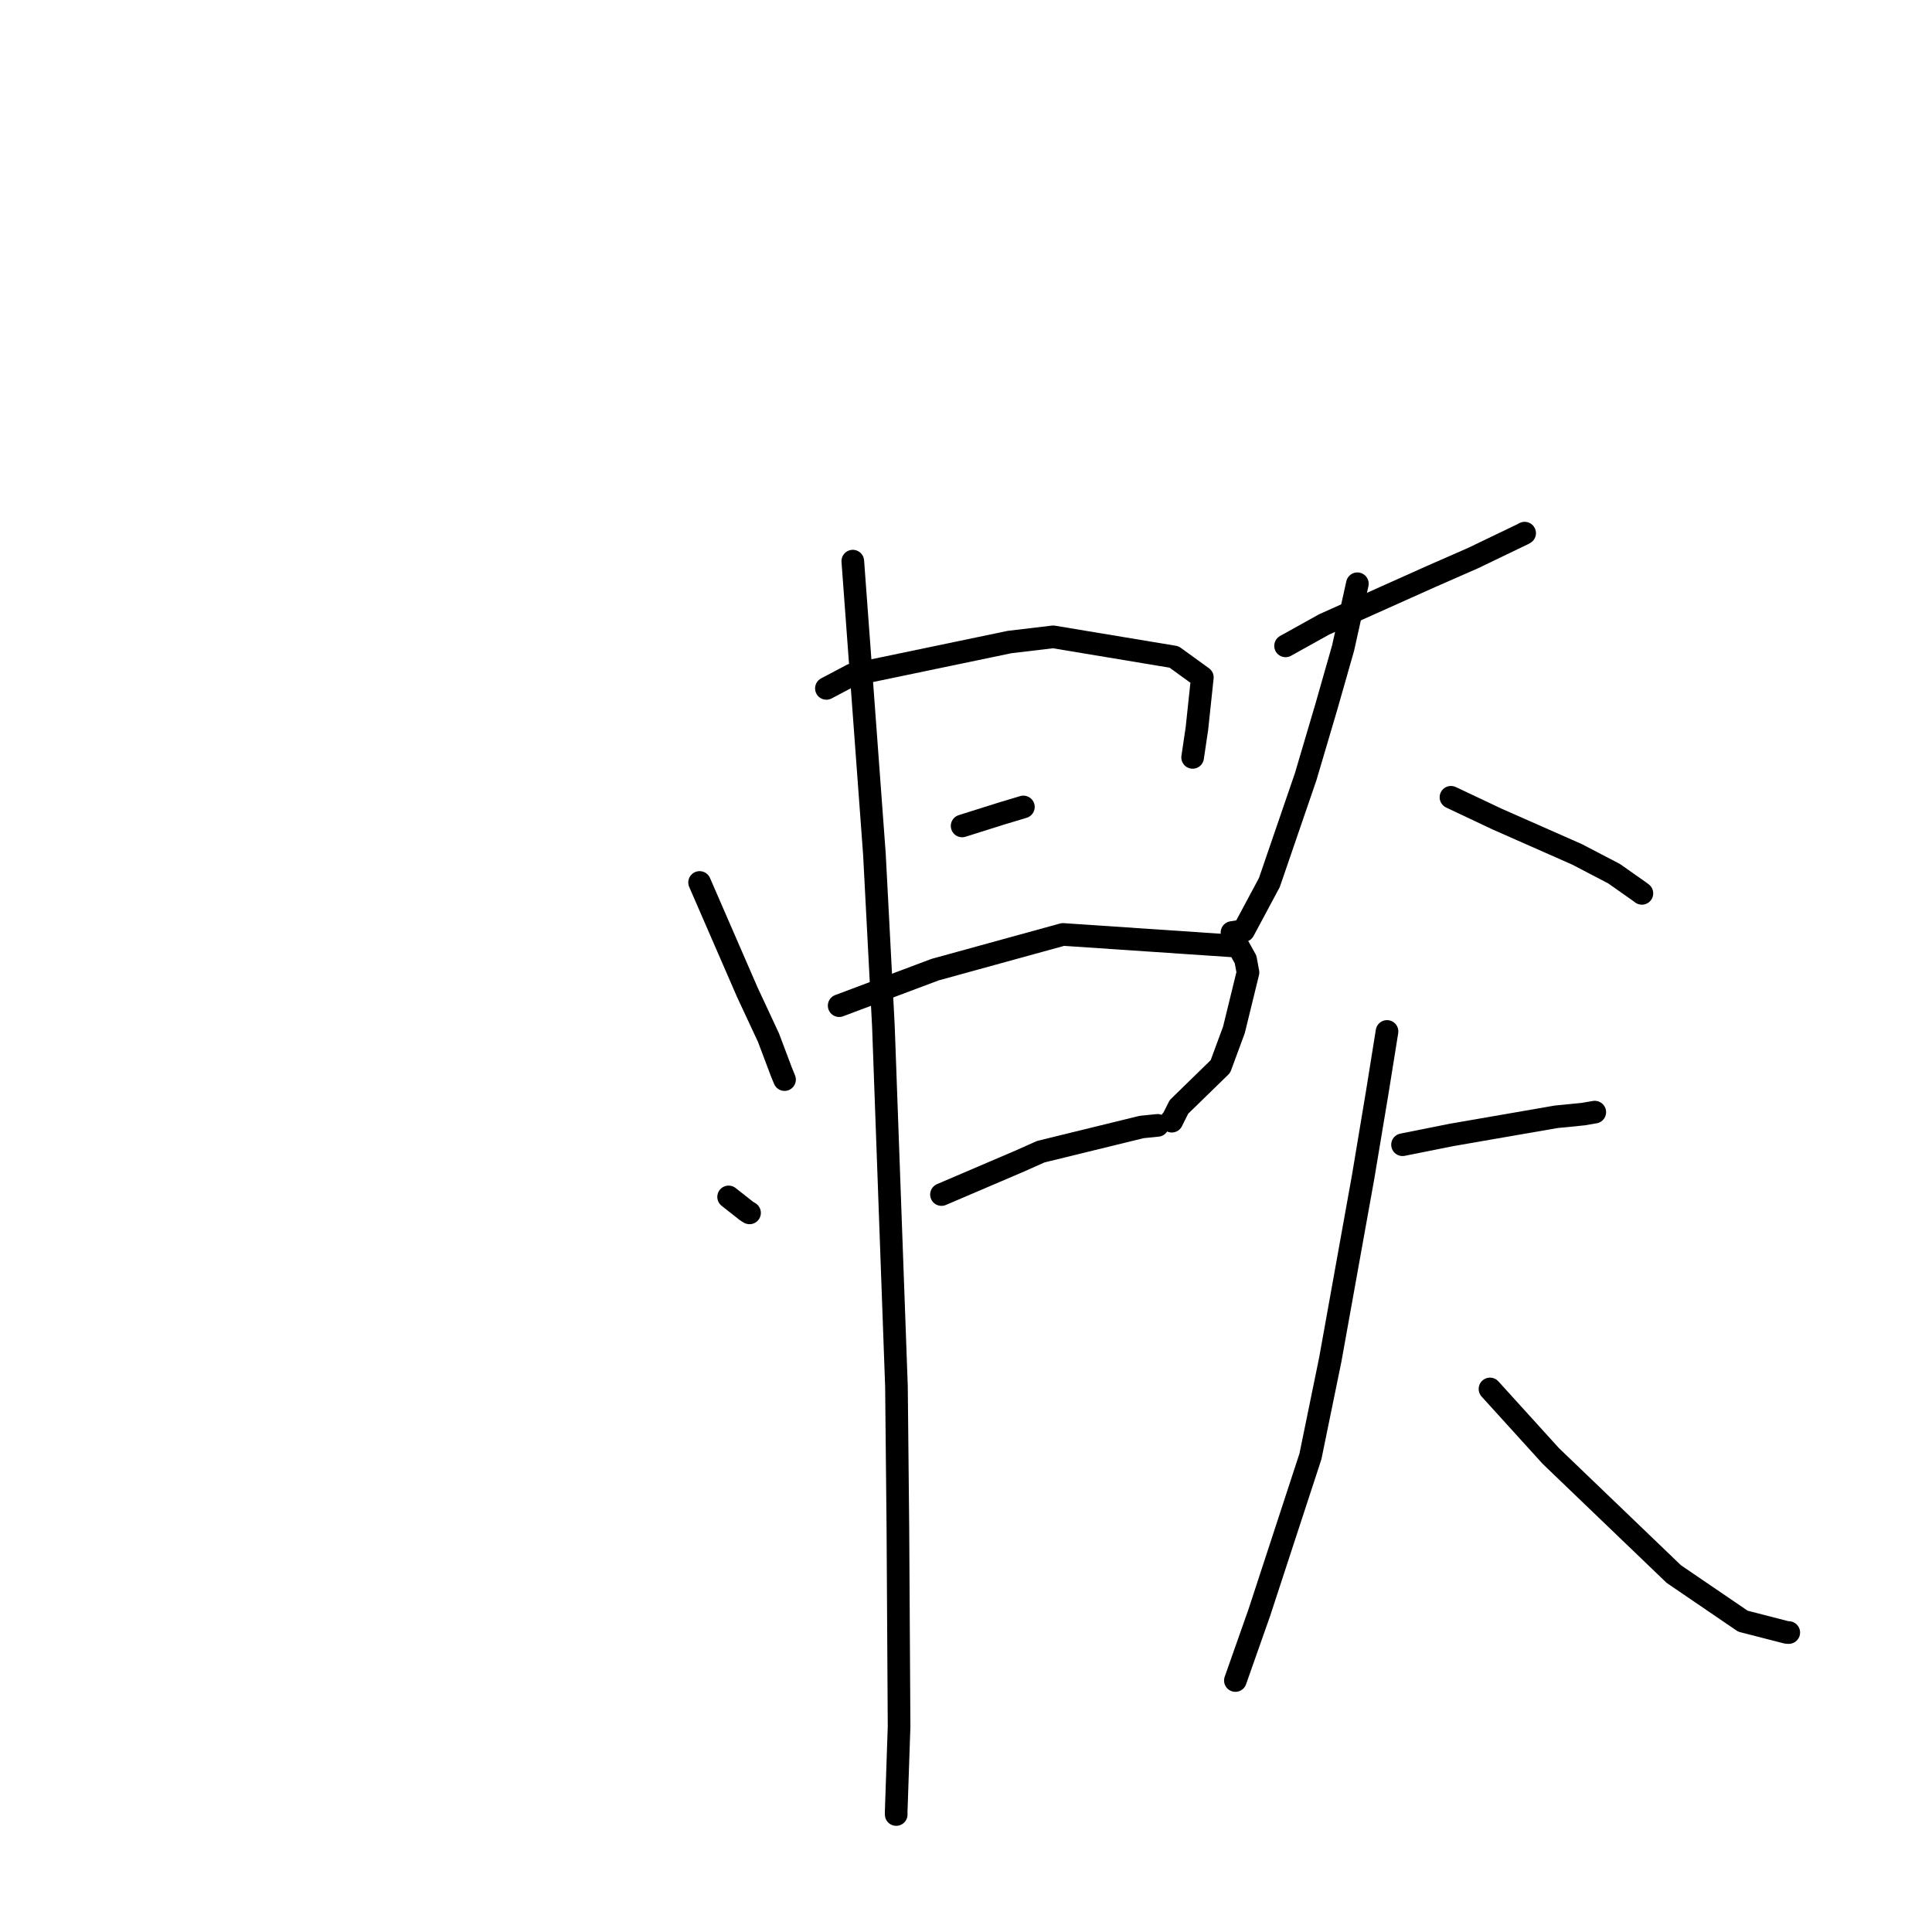 <?xml version="1.0" standalone="no"?>
    <svg width="256" height="256" xmlns="http://www.w3.org/2000/svg" version="1.1">
    <polyline stroke="black" stroke-width="3" stroke-linecap="round" fill="transparent" stroke-linejoin="round" points="92.7 116.932 99.03 131.492 101.831 137.499 103.53 142.007 103.953 143.043 103.955 143.05 " />
        <polyline stroke="black" stroke-width="3" stroke-linecap="round" fill="transparent" stroke-linejoin="round" points="109.502 91.216 112.894 89.425 133.778 85.072 139.554 84.386 155.567 87.048 159.317 89.762 158.598 96.53 158.07 100.089 158.03 100.359 " />
        <polyline stroke="black" stroke-width="3" stroke-linecap="round" fill="transparent" stroke-linejoin="round" points="127.486 109.441 132.651 107.814 135.402 106.987 135.534 106.947 135.604 106.926 " />
        <polyline stroke="black" stroke-width="3" stroke-linecap="round" fill="transparent" stroke-linejoin="round" points="96.546 158.597 98.925 160.47 99.318 160.713 " />
        <polyline stroke="black" stroke-width="3" stroke-linecap="round" fill="transparent" stroke-linejoin="round" points="111.193 133.256 123.903 128.483 140.85 123.819 164.071 125.386 165.047 127.14 165.363 128.858 163.502 136.463 161.709 141.318 156.217 146.67 155.268 148.563 155.231 148.464 " />
        <polyline stroke="black" stroke-width="3" stroke-linecap="round" fill="transparent" stroke-linejoin="round" points="124.75 158.283 135.202 153.812 137.898 152.607 151.276 149.332 153.389 149.119 " />
        <polyline stroke="black" stroke-width="3" stroke-linecap="round" fill="transparent" stroke-linejoin="round" points="113 74.354 115.864 113.16 117.057 135.999 118.785 183.68 118.974 202.346 119.133 228.757 118.747 240.114 118.752 240.433 " />
        <polyline stroke="black" stroke-width="3" stroke-linecap="round" fill="transparent" stroke-linejoin="round" points="170.345 85.581 175.469 82.731 189.709 76.351 195.218 73.935 201.825 70.757 202.009 70.653 202.023 70.645 " />
        <polyline stroke="black" stroke-width="3" stroke-linecap="round" fill="transparent" stroke-linejoin="round" points="179.859 77.35 177.969 85.865 175.729 93.714 173.013 102.905 168.199 116.936 164.785 123.313 163.366 123.544 163.244 123.564 " />
        <polyline stroke="black" stroke-width="3" stroke-linecap="round" fill="transparent" stroke-linejoin="round" points="192.26 105.643 198.355 108.525 208.962 113.206 213.882 115.773 217.289 118.173 217.559 118.376 " />
        <polyline stroke="black" stroke-width="3" stroke-linecap="round" fill="transparent" stroke-linejoin="round" points="185.843 151.682 192.329 150.386 206.185 147.984 209.796 147.624 211.307 147.365 211.316 147.364 " />
        <polyline stroke="black" stroke-width="3" stroke-linecap="round" fill="transparent" stroke-linejoin="round" points="183.787 136.672 182.495 144.727 180.635 155.876 176.268 180.159 173.639 192.982 166.878 213.641 163.984 221.855 163.694 222.677 " />
        <polyline stroke="black" stroke-width="3" stroke-linecap="round" fill="transparent" stroke-linejoin="round" points="197.431 184.043 205.496 192.933 221.79 208.574 230.946 214.815 236.742 216.306 237.02 216.32 " />
        </svg>